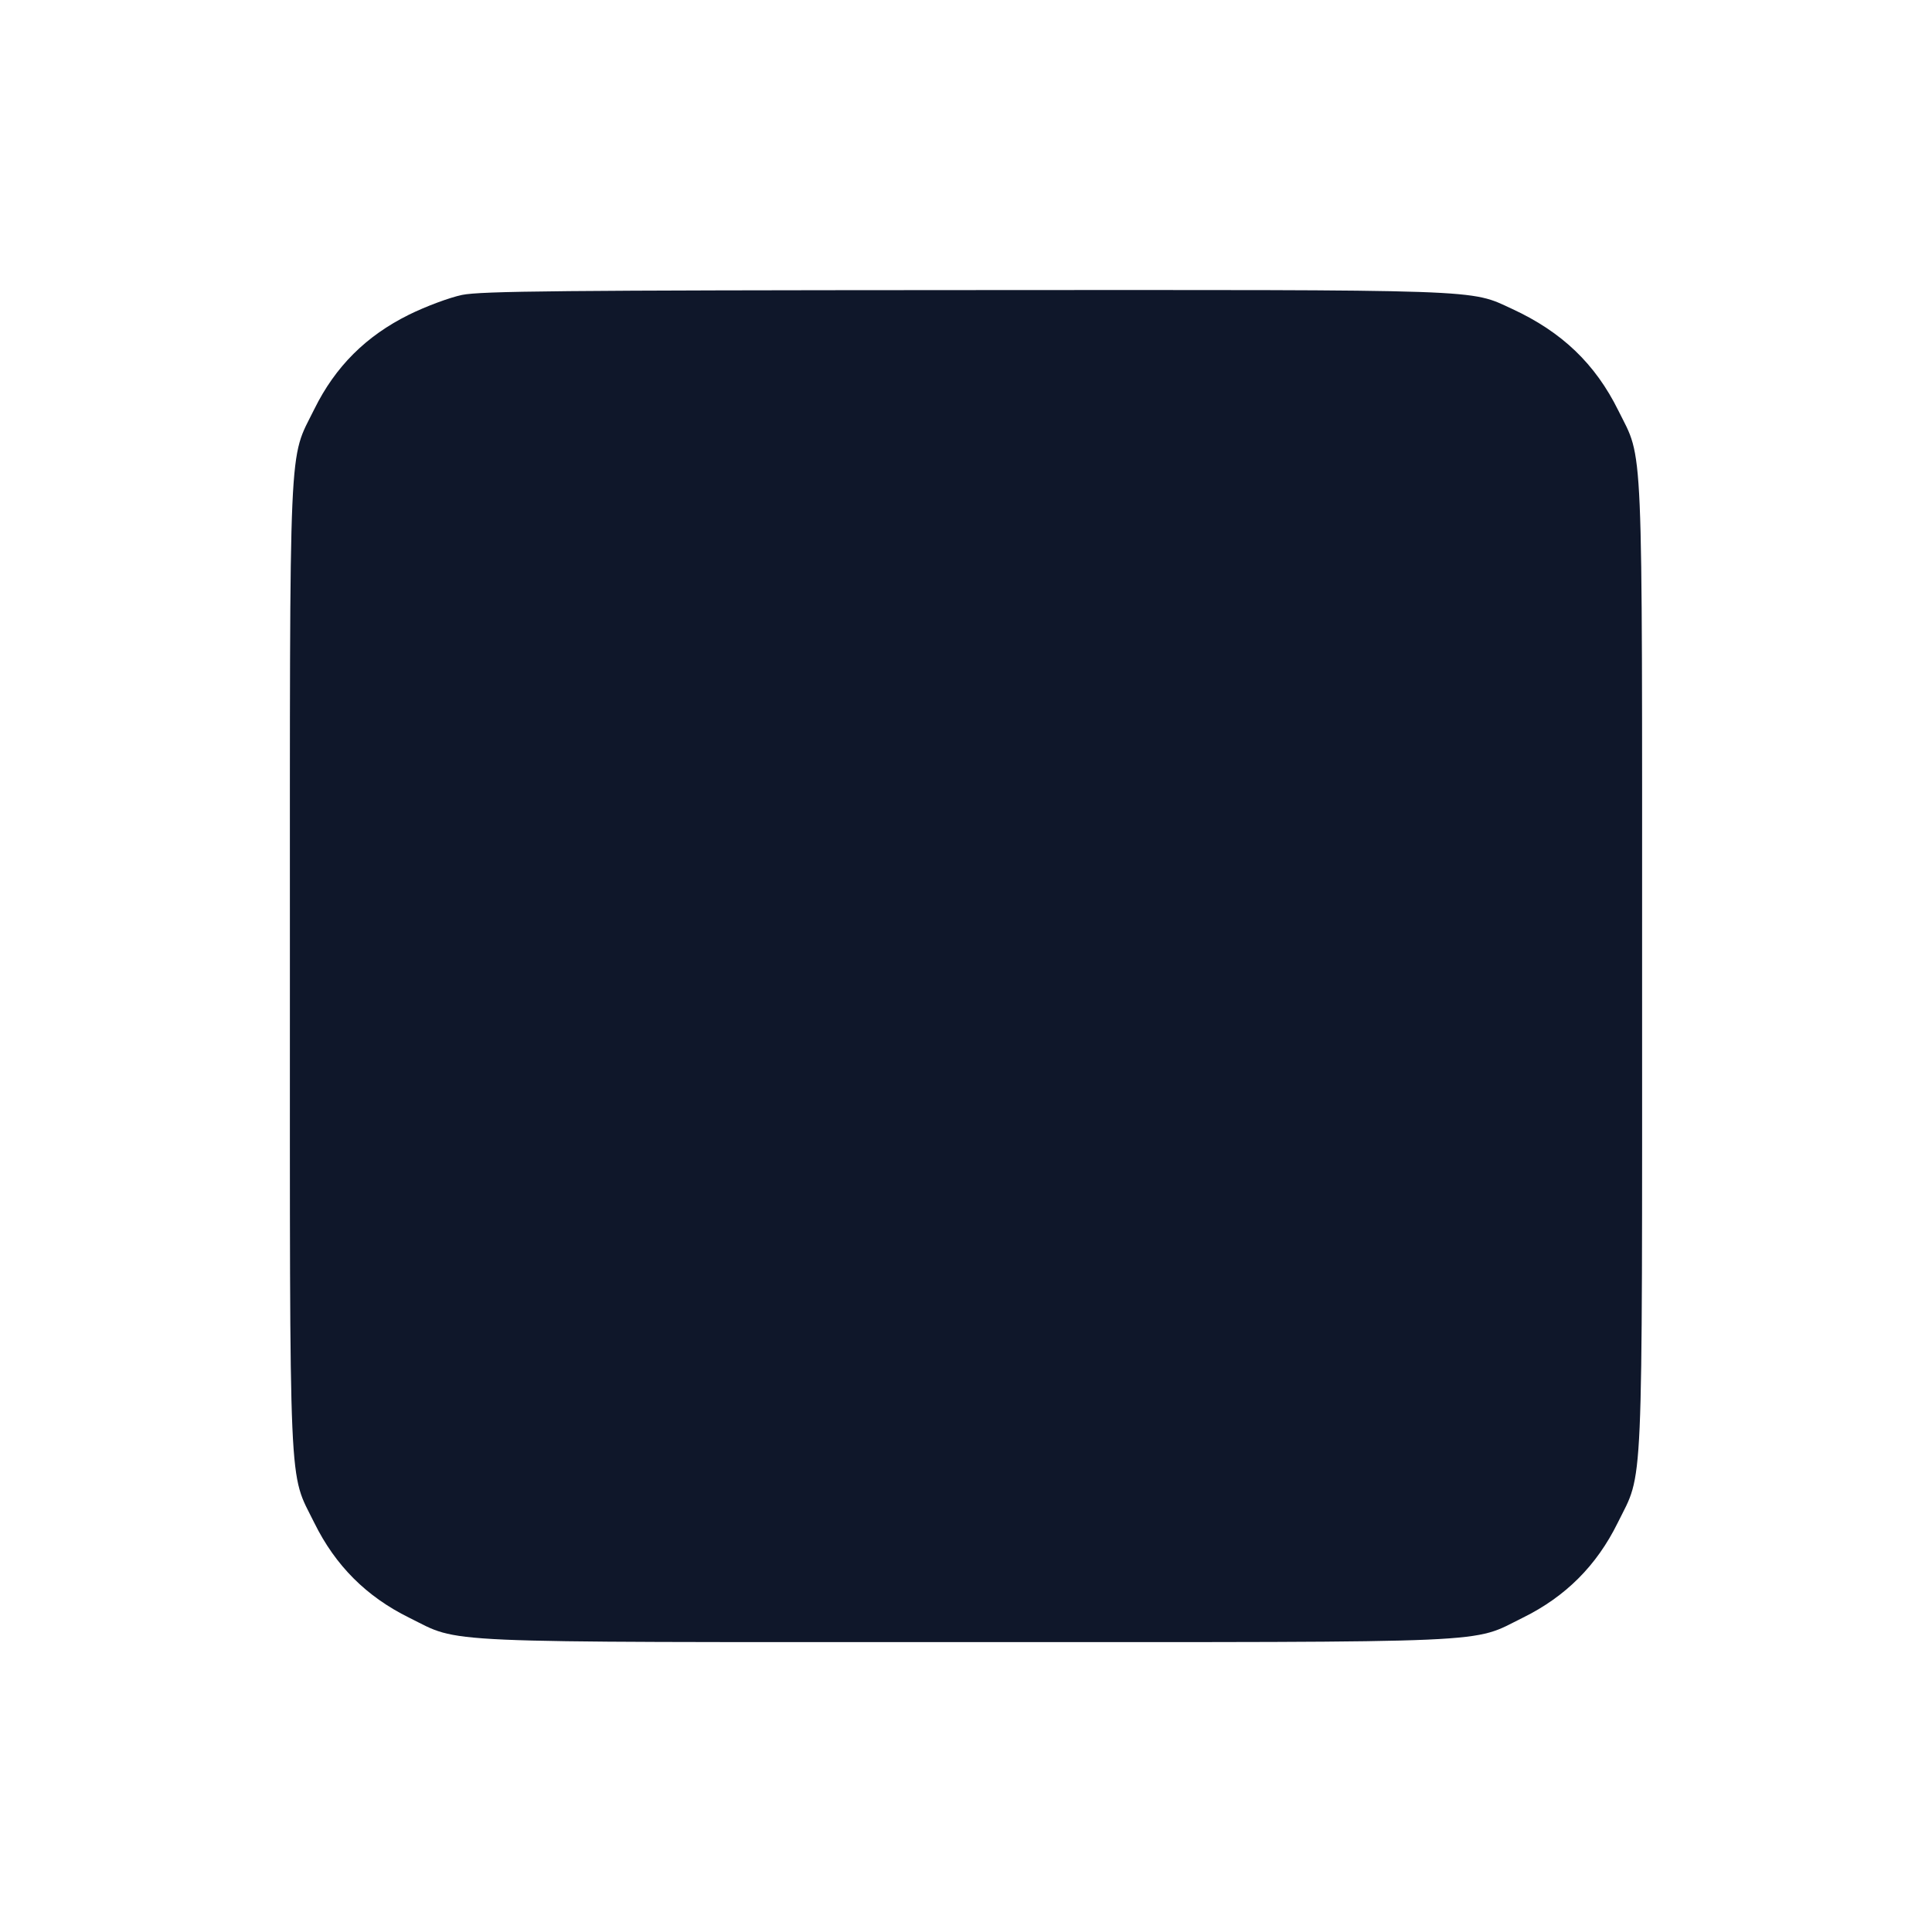<svg width="20" height="20" viewBox="0 0 20 20" fill="none" xmlns="http://www.w3.org/2000/svg"><path d="M4.783 3.053 C 4.654 3.080,4.409 3.171,4.233 3.258 C 3.789 3.478,3.471 3.795,3.254 4.235 C 2.985 4.781,3.001 4.406,3.001 10.000 C 3.001 15.594,2.985 15.219,3.254 15.765 C 3.472 16.207,3.793 16.528,4.235 16.746 C 4.781 17.015,4.406 16.999,10.000 16.999 C 15.594 16.999,15.219 17.015,15.765 16.746 C 16.207 16.528,16.528 16.207,16.746 15.765 C 17.015 15.219,16.999 15.594,16.999 10.000 C 16.999 4.420,17.014 4.778,16.753 4.250 C 16.514 3.766,16.168 3.436,15.656 3.199 C 15.208 2.992,15.423 3.000,9.976 3.003 C 5.811 3.005,4.979 3.013,4.783 3.053 " fill="#0F172A" stroke="none" fill-rule="evenodd"></path></svg>